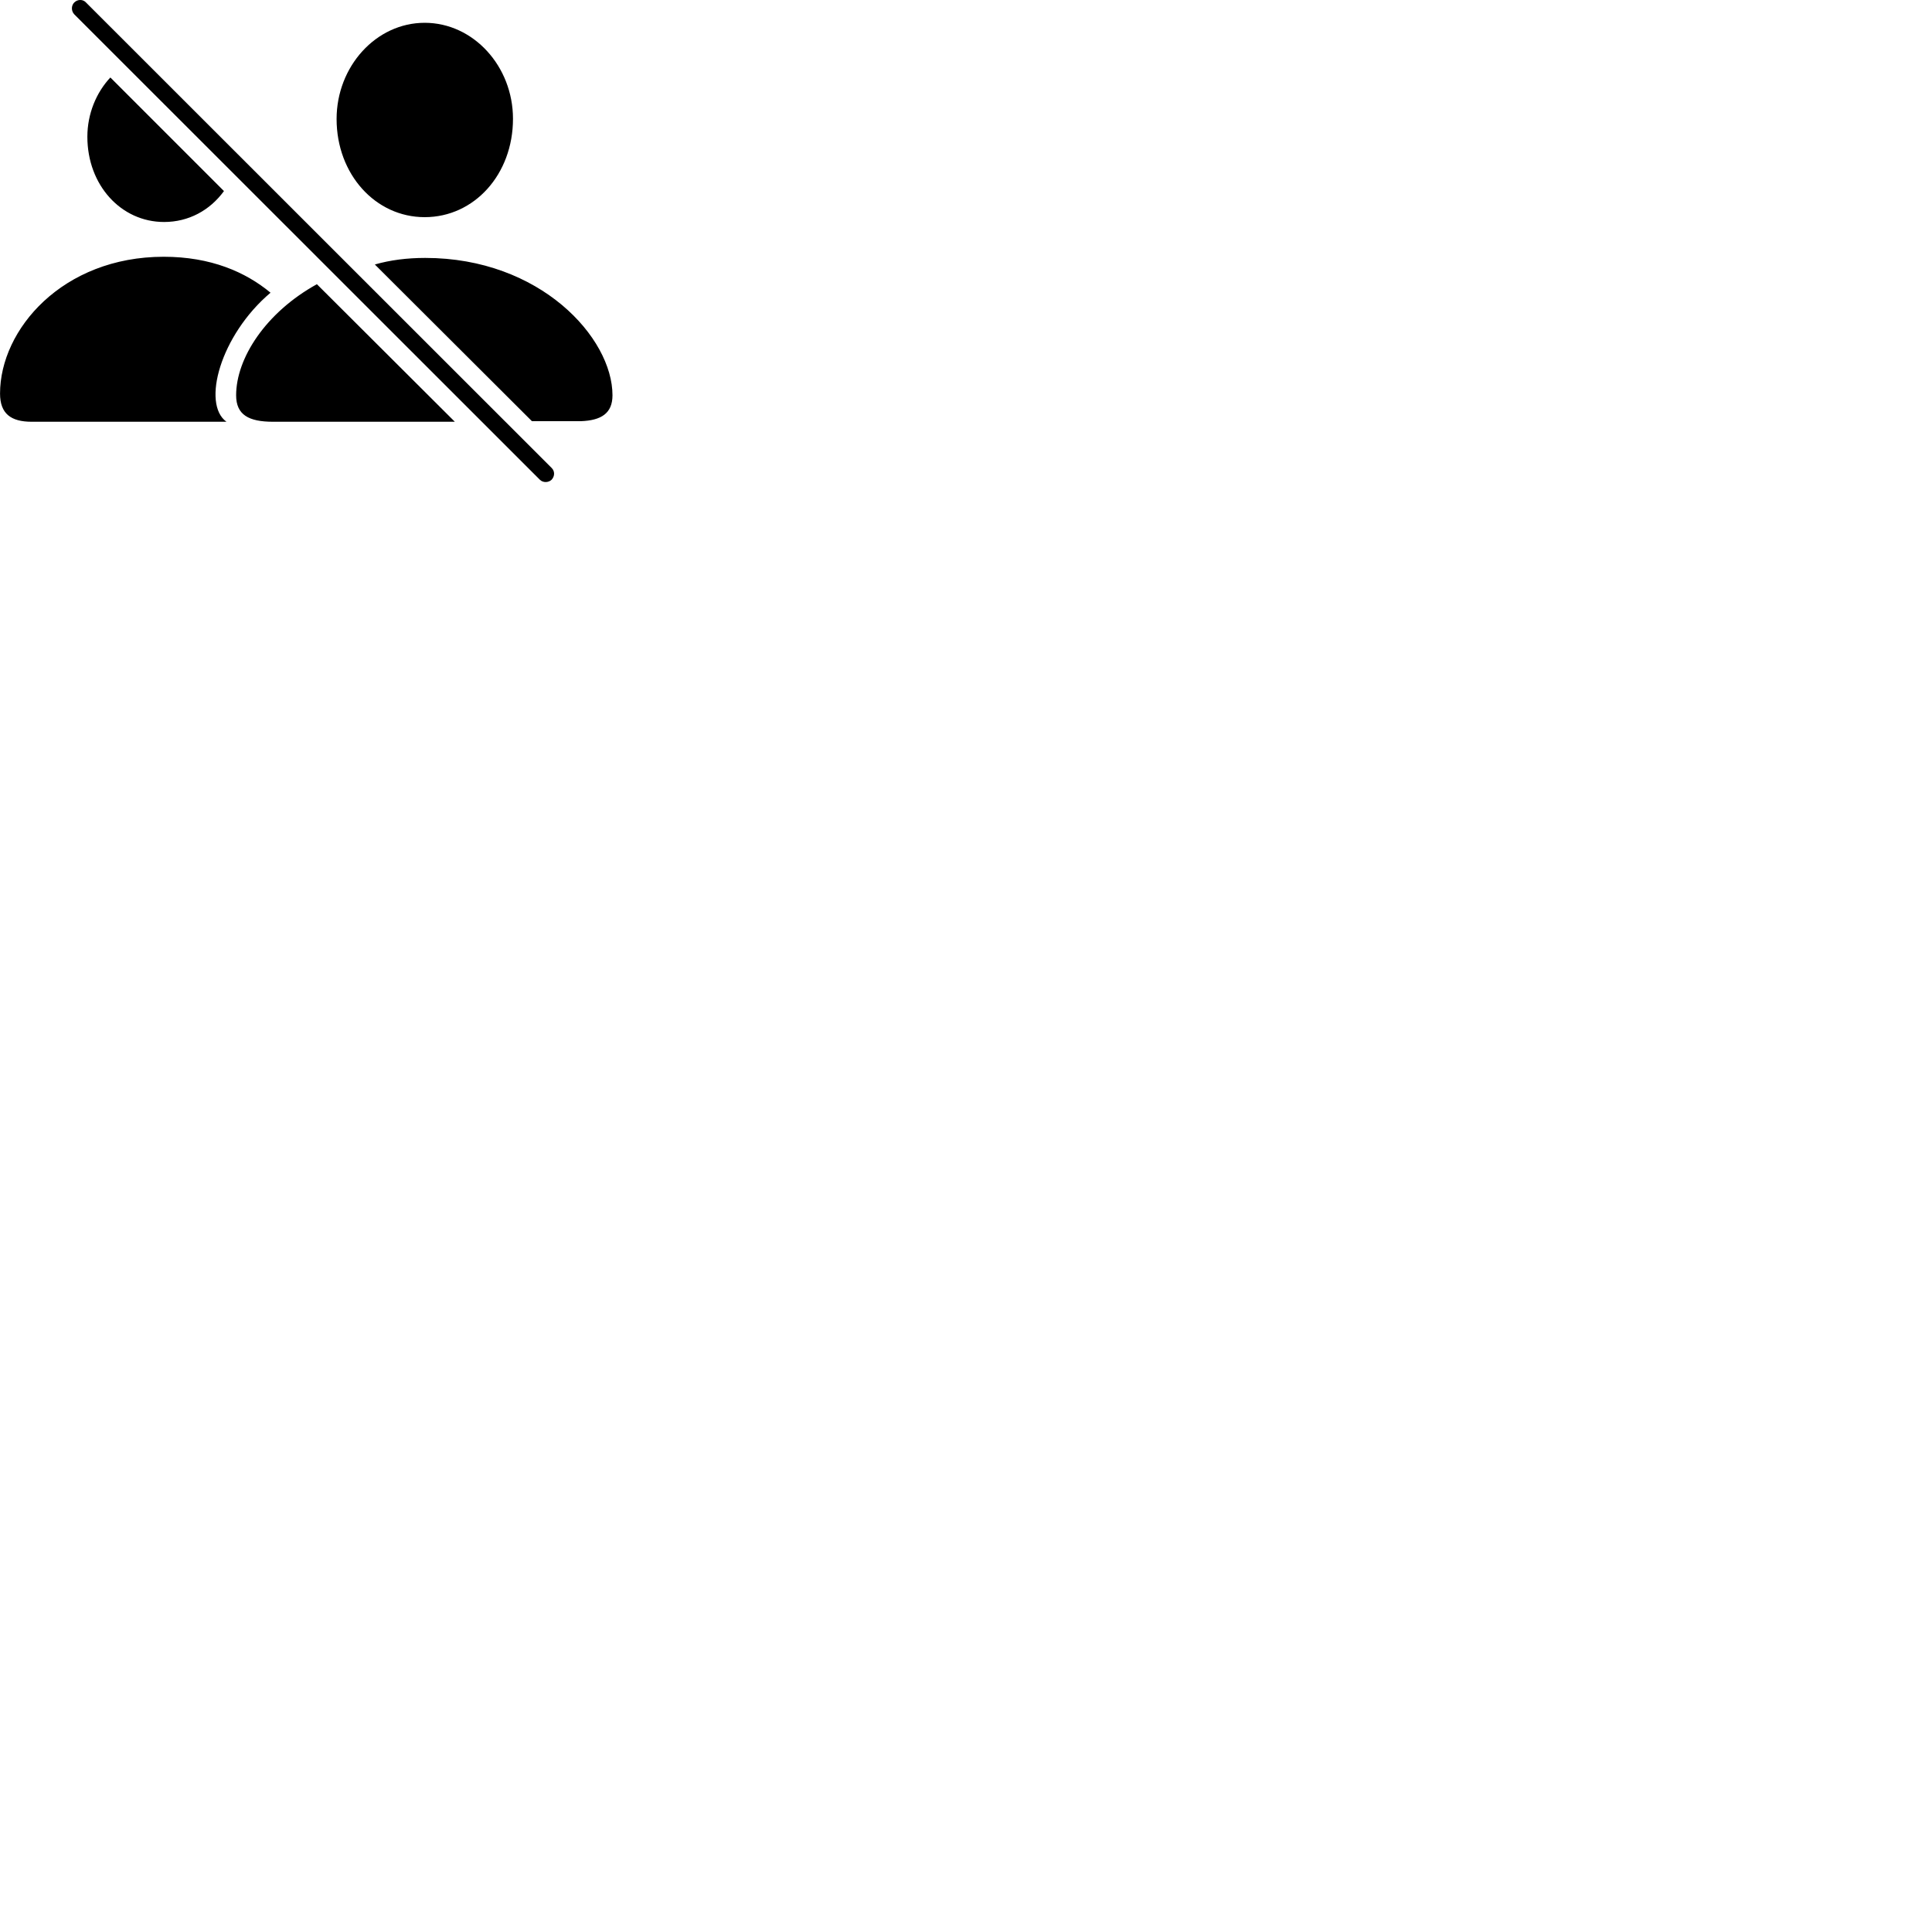 
        <svg xmlns="http://www.w3.org/2000/svg" viewBox="0 0 100 100">
            <path d="M27.942 24.83C28.102 24.99 28.382 24.99 28.552 24.83C28.722 24.64 28.722 24.39 28.552 24.22L4.452 0.13C4.302 -0.04 4.022 -0.05 3.842 0.13C3.682 0.29 3.682 0.57 3.842 0.74ZM21.982 11.24C24.552 11.24 26.552 9.02 26.552 6.15C26.552 3.43 24.502 1.18 21.982 1.18C19.462 1.18 17.422 3.44 17.422 6.16C17.422 9.02 19.432 11.24 21.982 11.24ZM8.492 11.49C9.762 11.49 10.862 10.89 11.592 9.89L5.712 4.01C4.982 4.79 4.522 5.89 4.522 7.08C4.522 9.58 6.262 11.49 8.492 11.49ZM1.642 21.83H11.722C10.432 20.91 11.402 17.35 14.002 15.15C12.712 14.08 10.912 13.29 8.472 13.29C3.242 13.29 0.002 17.05 0.002 20.37C0.002 21.41 0.562 21.83 1.642 21.83ZM31.702 20.46C31.702 17.48 27.962 13.35 22.012 13.35C21.072 13.35 20.202 13.46 19.402 13.69L27.532 21.8H30.072C31.112 21.76 31.702 21.4 31.702 20.46ZM14.132 21.83H23.542L16.402 14.71C13.742 16.18 12.222 18.55 12.222 20.46C12.222 21.47 12.872 21.83 14.132 21.83Z" />
        </svg>
    